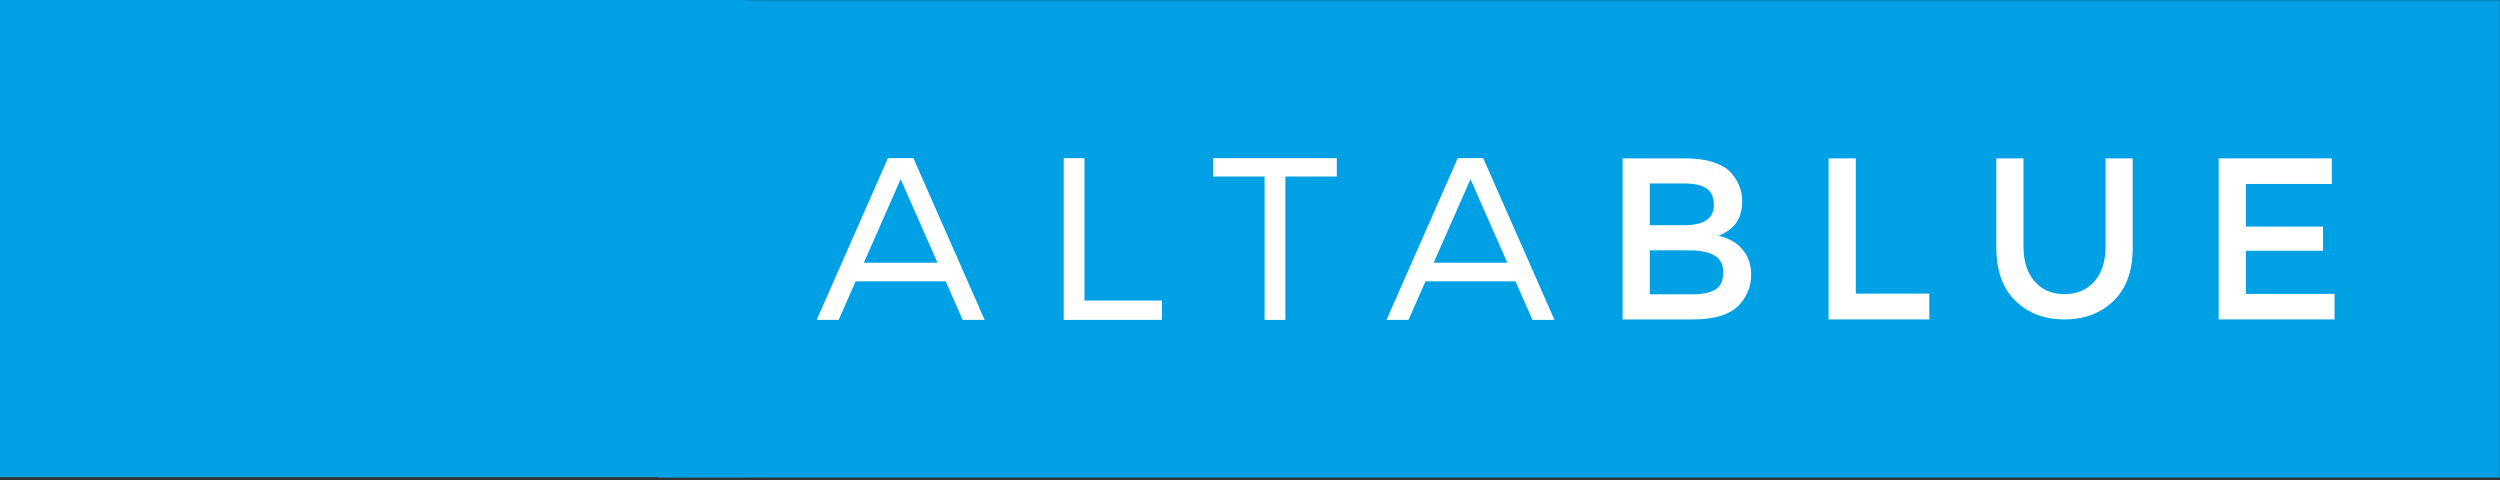 <?xml version="1.0" standalone="no"?>
<!DOCTYPE svg PUBLIC "-//W3C//DTD SVG 1.1//EN" "http://www.w3.org/Graphics/SVG/1.1/DTD/svg11.dtd">
<svg width="100%" height="100%" viewBox="0 0 635 122" version="1.1" xmlns="http://www.w3.org/2000/svg" xmlns:xlink="http://www.w3.org/1999/xlink" xml:space="preserve" style="fill-rule:evenodd;clip-rule:evenodd;stroke-linejoin:round;stroke-miterlimit:1.414;">
    <rect x="0" y="0" width="635" height="122" fill="#333333" stroke="none"/>
    <rect x="0" y="0" width="189.18" height="121.206" style="fill:#00a0e4;"/>
    <g>
        <rect x="167.27" y="0.061" width="467.69" height="121.241" style="fill:#00a0e4;fill-rule:nonzero;"/>
        <path d="M238.124,66.73L219.419,66.73L228.768,45.521L238.124,66.73ZM244.517,81.25L250.101,81.25L232.003,40.174L225.538,40.174L207.438,81.25L213.023,81.25L217.336,71.456L240.203,71.456L244.517,81.25Z" style="fill:#fff;fill-rule:nonzero;"/>
        <path d="M270.184,81.25L295.121,81.25L295.121,76.341L275.464,76.341L275.464,40.174L270.184,40.174L270.184,81.25Z" style="fill:#fff;fill-rule:nonzero;"/>
        <path d="M321.203,81.25L326.481,81.25L326.481,44.838L339.543,44.838L339.543,40.174L308.14,40.174L308.14,44.838L321.203,44.838L321.203,81.25Z" style="fill:#fff;fill-rule:nonzero;"/>
        <path d="M382.857,66.73L364.153,66.73L373.507,45.521L382.857,66.73ZM389.251,81.25L394.837,81.25L376.738,40.174L370.272,40.174L352.171,81.25L357.76,81.25L362.074,71.456L384.937,71.456L389.251,81.25Z" style="fill:#fff;fill-rule:nonzero;"/>
        <path d="M419.05,74.759L429.875,74.759C432.411,74.759 434.351,74.354 435.696,73.559C437.046,72.758 437.715,71.245 437.715,69.022C437.715,65.39 434.812,63.578 428.996,63.578L419.05,63.578L419.05,74.759ZM419.05,57.197L427.825,57.197C432.82,57.197 435.32,55.502 435.32,52.106C435.32,50.157 434.714,48.754 433.5,47.894C432.297,47.035 430.421,46.607 427.882,46.607L419.05,46.607L419.05,57.197ZM430.048,81.136L412.143,81.136L412.143,40.226L428.062,40.226C430.832,40.226 433.219,40.56 435.23,41.222C437.234,41.888 438.732,42.783 439.704,43.911C441.578,46.022 442.516,48.403 442.516,51.056C442.516,54.254 441.499,56.632 439.473,58.197C438.732,58.741 438.222,59.084 437.95,59.215C437.678,59.356 437.188,59.582 436.486,59.893C439.022,60.438 441.043,61.577 442.544,63.315C444.046,65.05 444.794,67.208 444.794,69.781C444.794,72.628 443.823,75.143 441.871,77.331C439.567,79.866 435.629,81.136 430.048,81.136Z" style="fill:#fff;fill-rule:nonzero;"/>
        <path d="M464.462,81.136L464.462,40.227L471.37,40.227L471.37,74.582L490.033,74.582L490.033,81.136L464.462,81.136Z" style="fill:#fff;fill-rule:nonzero;"/>
        <path d="M516.782,71.46C518.655,73.623 521.185,74.706 524.39,74.706C527.587,74.706 530.124,73.623 531.995,71.46C533.869,69.296 534.807,66.36 534.807,62.653L534.807,40.227L541.712,40.227L541.712,62.941C541.712,68.776 540.089,73.265 536.855,76.412C533.613,79.558 529.46,81.136 524.39,81.136C519.315,81.136 515.161,79.558 511.922,76.412C508.683,73.265 507.066,68.776 507.066,62.941L507.066,40.227L513.967,40.227L513.967,62.653C513.967,66.36 514.909,69.296 516.782,71.46Z" style="fill:#fff;fill-rule:nonzero;"/>
        <path d="M592.277,40.227L592.277,46.723L570.447,46.723L570.447,57.554L590.049,57.554L590.049,63.693L570.447,63.693L570.447,74.638L592.973,74.638L592.973,81.136L563.541,81.136L563.541,40.227L592.277,40.227Z" style="fill:#fff;fill-rule:nonzero;"/>
    </g>
</svg>
